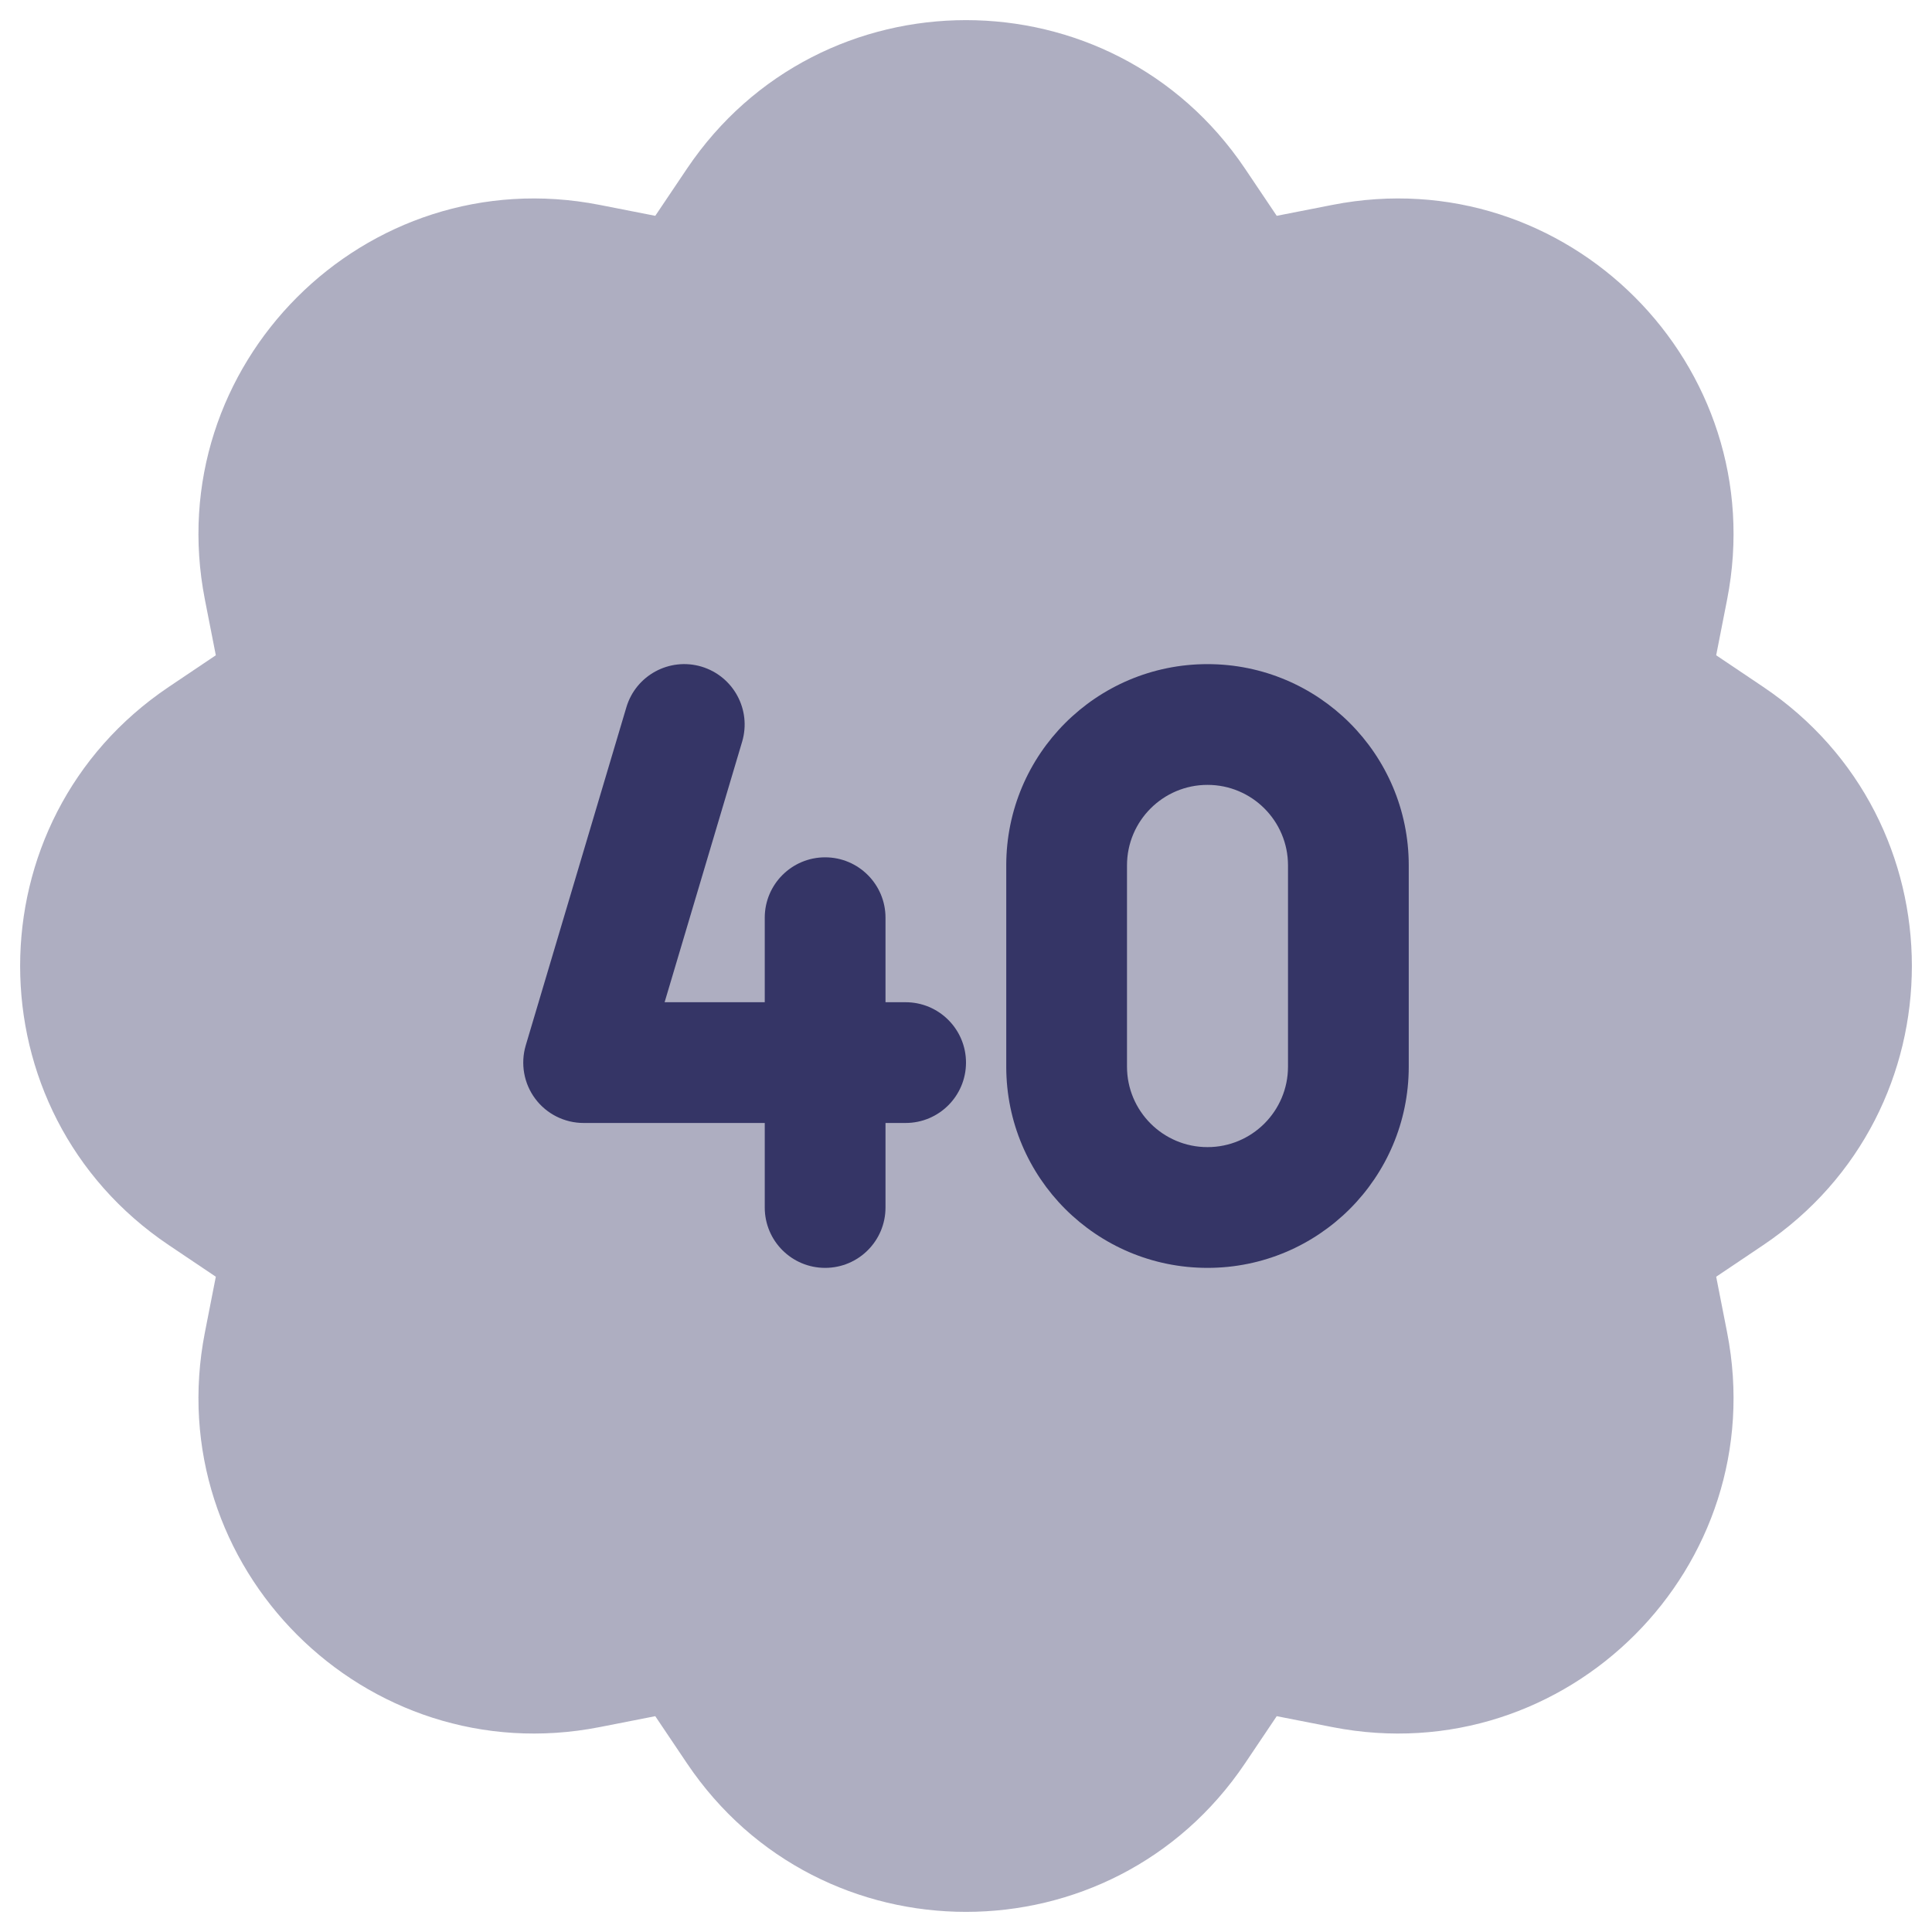 <svg width="24" height="24" viewBox="0 0 24 24" fill="none" xmlns="http://www.w3.org/2000/svg">
<g clip-path="url(#clip0_9001_293202)">
<path opacity="0.4" d="M15.466 2.095C13.81 -0.365 10.19 -0.365 8.534 2.095L8.14 2.681L7.447 2.545C4.537 1.976 1.976 4.537 2.545 7.447L2.681 8.14L2.095 8.534C-0.365 10.19 -0.365 13.81 2.095 15.466L2.681 15.86L2.545 16.553C1.976 19.463 4.537 22.024 7.447 21.455L8.14 21.319L8.534 21.905C10.19 24.365 13.81 24.365 15.466 21.905L15.86 21.319L16.553 21.455C19.463 22.024 22.024 19.463 21.455 16.553L21.319 15.86L21.905 15.466C24.365 13.81 24.365 10.19 21.905 8.534L21.319 8.14L21.455 7.447C22.024 4.537 19.463 1.976 16.553 2.545L15.86 2.681L15.466 2.095Z" fill="#353566"/>
<path fill-rule="evenodd" clip-rule="evenodd" d="M12.5 10.75C12.5 9.369 13.619 8.25 15 8.25C16.381 8.25 17.5 9.369 17.5 10.75V13.25C17.5 14.631 16.381 15.75 15 15.75C13.619 15.75 12.5 14.631 12.5 13.25V10.75ZM15 9.75C14.448 9.75 14 10.198 14 10.75V13.25C14 13.802 14.448 14.25 15 14.25C15.552 14.25 16 13.802 16 13.25V10.75C16 10.198 15.552 9.75 15 9.75Z" fill="#353566"/>
<path d="M10.25 10.65C10.664 10.65 11 10.986 11 11.4V12.45H11.25C11.664 12.45 12 12.786 12 13.2C12 13.614 11.664 13.95 11.25 13.95H11V15C11 15.415 10.664 15.75 10.25 15.75C9.836 15.75 9.5 15.415 9.5 15V13.95H7.25C7.013 13.95 6.79 13.838 6.649 13.649C6.507 13.459 6.464 13.213 6.531 12.986L7.781 8.786C7.899 8.389 8.317 8.163 8.714 8.281C9.111 8.4 9.337 8.817 9.219 9.214L8.256 12.45H9.5V11.4C9.5 10.986 9.836 10.65 10.25 10.65Z" fill="#353566"/>
</g>
<defs>
<clipPath id="clip0_9001_293202">
<rect width="24" height="24" fill="white"/>
</clipPath>
</defs>
</svg>
